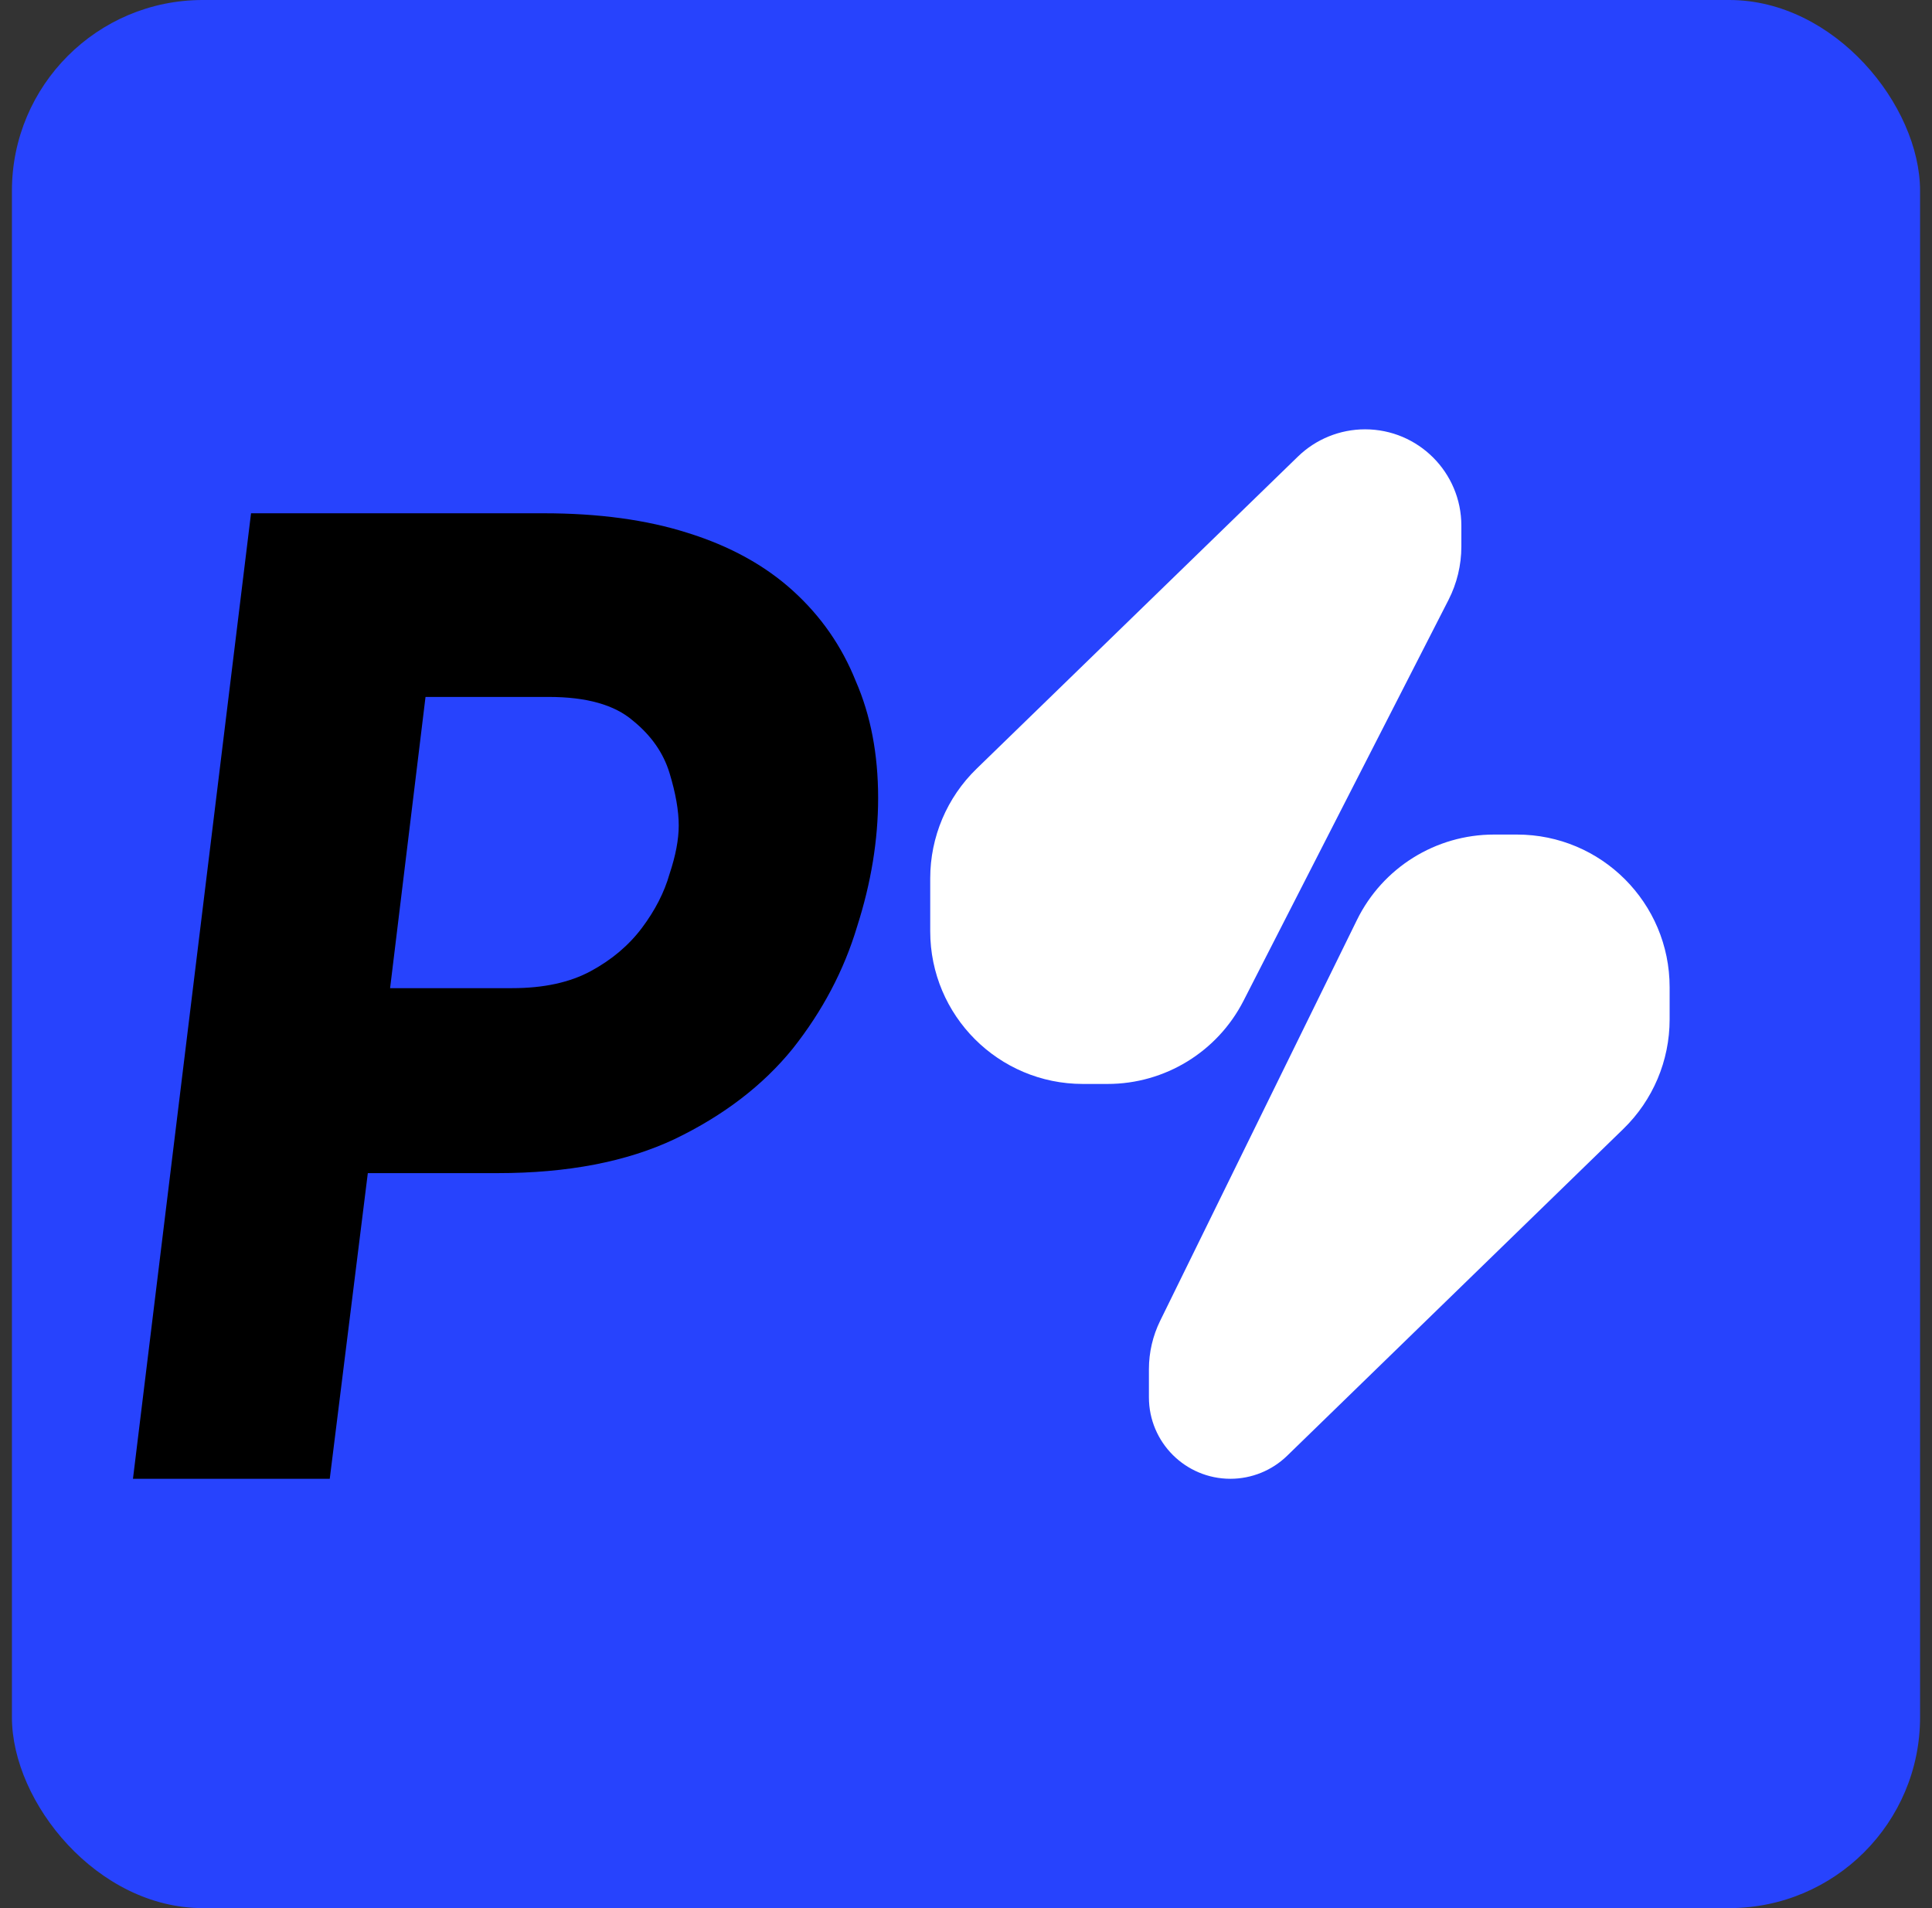 <svg width="81" height="80" viewBox="0 0 81 80" fill="none" xmlns="http://www.w3.org/2000/svg">
<rect x="0" y="0" width="81" height="80" fill="#333333" stroke="none"/>
<g clip-path="url(#clip0_112_1079)">
<rect x="0.5" width="80" height="80" rx="8" fill="#2743FD"/>
<path d="M22.791 21.52C25.101 21.52 27.117 21.795 28.84 22.345C30.601 22.895 32.067 23.702 33.24 24.765C34.414 25.828 35.294 27.093 35.88 28.56C36.504 29.99 36.816 31.622 36.816 33.455C36.816 35.215 36.522 37.012 35.935 38.845C35.386 40.678 34.487 42.383 33.24 43.96C31.994 45.5 30.344 46.765 28.291 47.755C26.274 48.708 23.799 49.185 20.866 49.185H15.421L13.825 62H5.575L10.525 21.52H22.791ZM21.471 41.43C22.791 41.43 23.89 41.192 24.77 40.715C25.651 40.238 26.366 39.633 26.916 38.9C27.465 38.167 27.851 37.415 28.07 36.645C28.327 35.875 28.456 35.197 28.456 34.61C28.456 33.987 28.327 33.253 28.07 32.41C27.814 31.567 27.3 30.833 26.53 30.21C25.761 29.55 24.587 29.22 23.011 29.22H17.84L16.355 41.43H21.471Z" fill="black"/>
<path d="M60.729 25.153L52.135 41.959C51.041 44.099 48.84 45.446 46.437 45.446H45.4C41.865 45.446 39 42.58 39 39.045V36.824C39 35.095 39.7 33.439 40.94 32.234L54.416 19.142C55.17 18.41 56.179 18 57.23 18C59.46 18 61.268 19.808 61.268 22.038V22.915C61.268 23.693 61.083 24.46 60.729 25.153Z" fill="white"/>
<path d="M70 41.39V42.742C70 44.47 69.301 46.125 68.061 47.33L53.966 61.033C53.329 61.653 52.474 62 51.585 62C49.698 62 48.169 60.471 48.169 58.584V57.404C48.169 56.702 48.33 56.009 48.639 55.379L56.891 38.57C57.966 36.379 60.195 34.99 62.636 34.99H63.6C67.135 34.99 70 37.855 70 41.39Z" fill="white"/>
</g>
<defs>
<clipPath id="clip0_112_1079">
<rect x="0.5" width="80" height="80" rx="8" fill="white"/>
</clipPath>
</defs>
</svg>
